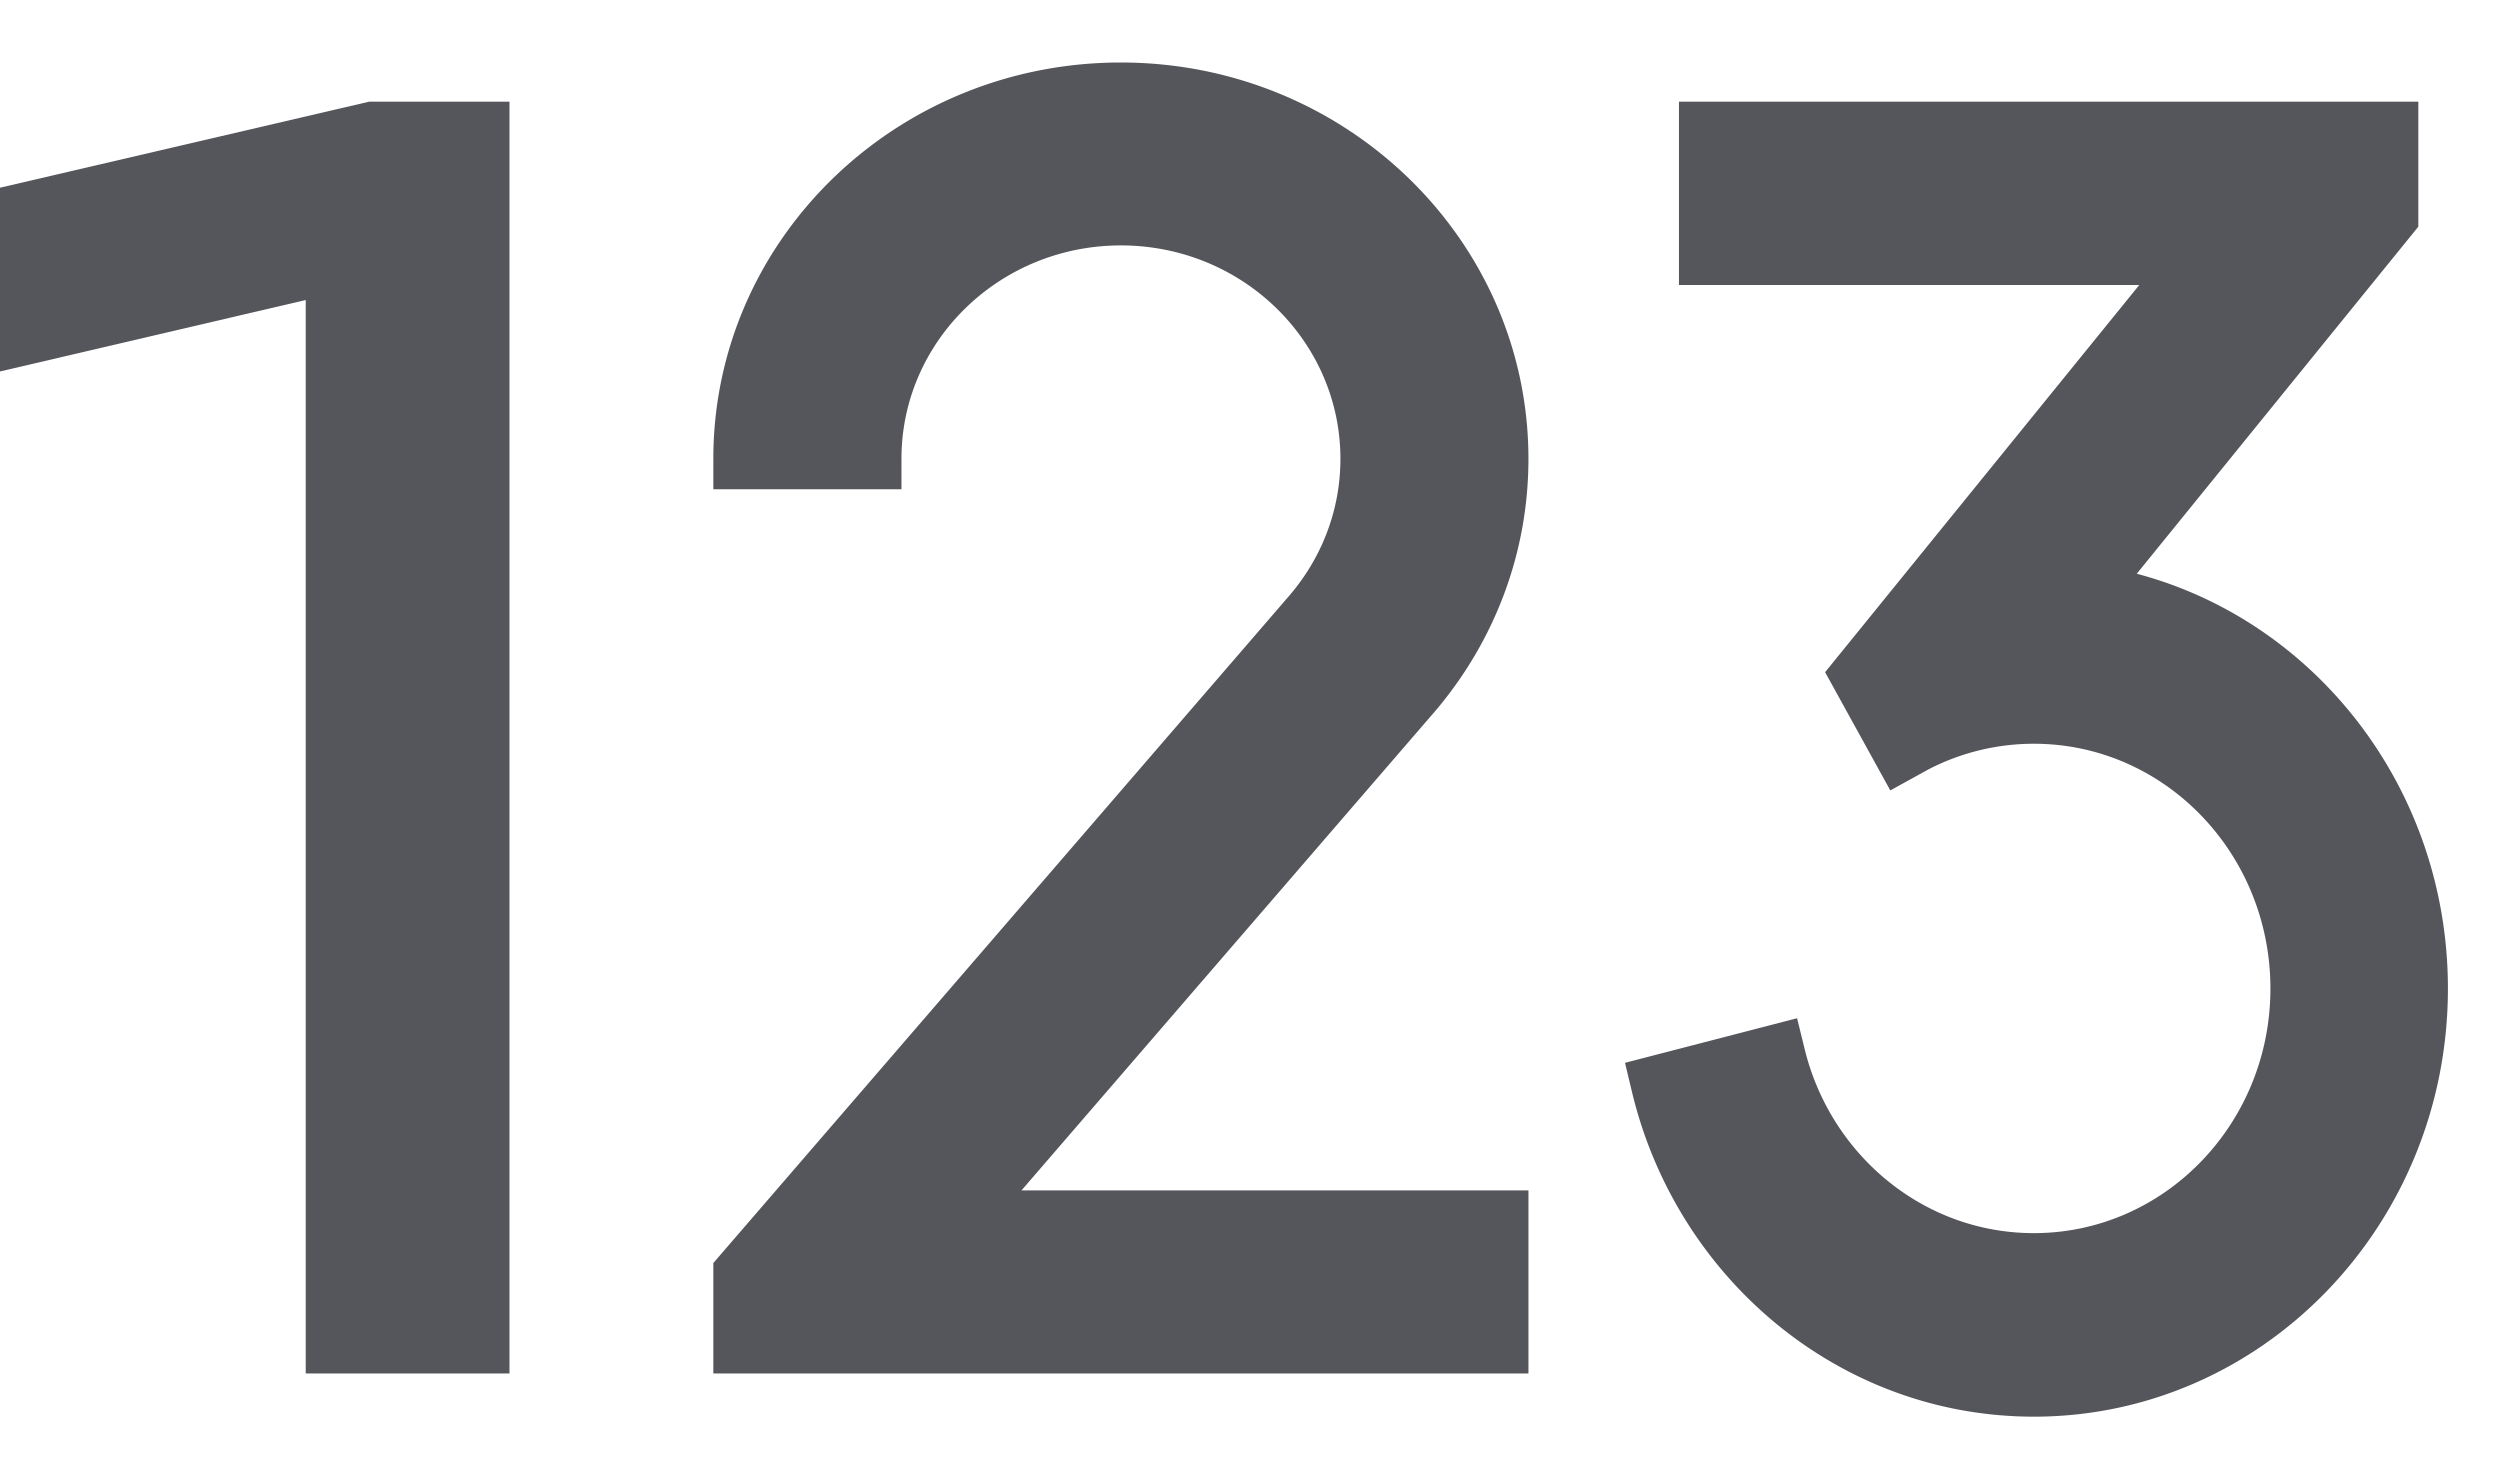 <svg width="24" height="14" fill="none" xmlns="http://www.w3.org/2000/svg">
  <path fill-rule="evenodd" clip-rule="evenodd" d="M8.654 4.697H6.848v-.292C6.848 2.303 8.6.6 10.76.6c2.16 0 3.913 1.703 3.913 3.805 0 .907-.327 1.74-.872 2.394l-.003.004-3.992 4.625h4.867v1.757H6.848v-1.06l5.527-6.404c.307-.356.493-.815.493-1.316 0-1.132-.944-2.049-2.107-2.049-1.164 0-2.107.917-2.107 2.049v.292ZM23.216.976v1.2l-2.703 3.332C22.23 5.962 23.5 7.572 23.5 9.49c0 2.27-1.78 4.11-3.975 4.11-1.863 0-3.426-1.325-3.857-3.113l-.068-.284 1.652-.428.07.285c.245 1.022 1.14 1.778 2.203 1.778 1.254 0 2.271-1.051 2.271-2.348S20.78 7.14 19.525 7.14a2.2 2.2 0 0 0-1.008.244l-.37.204-.626-1.135 3.016-3.717h-4.419V.976h7.098Z" fill="#55565B"/>
  <path d="M4.891.976v12.209H2.935V2.88L0 3.566V1.802L3.544.976h1.347Z" fill="#55565B"/>
</svg>
